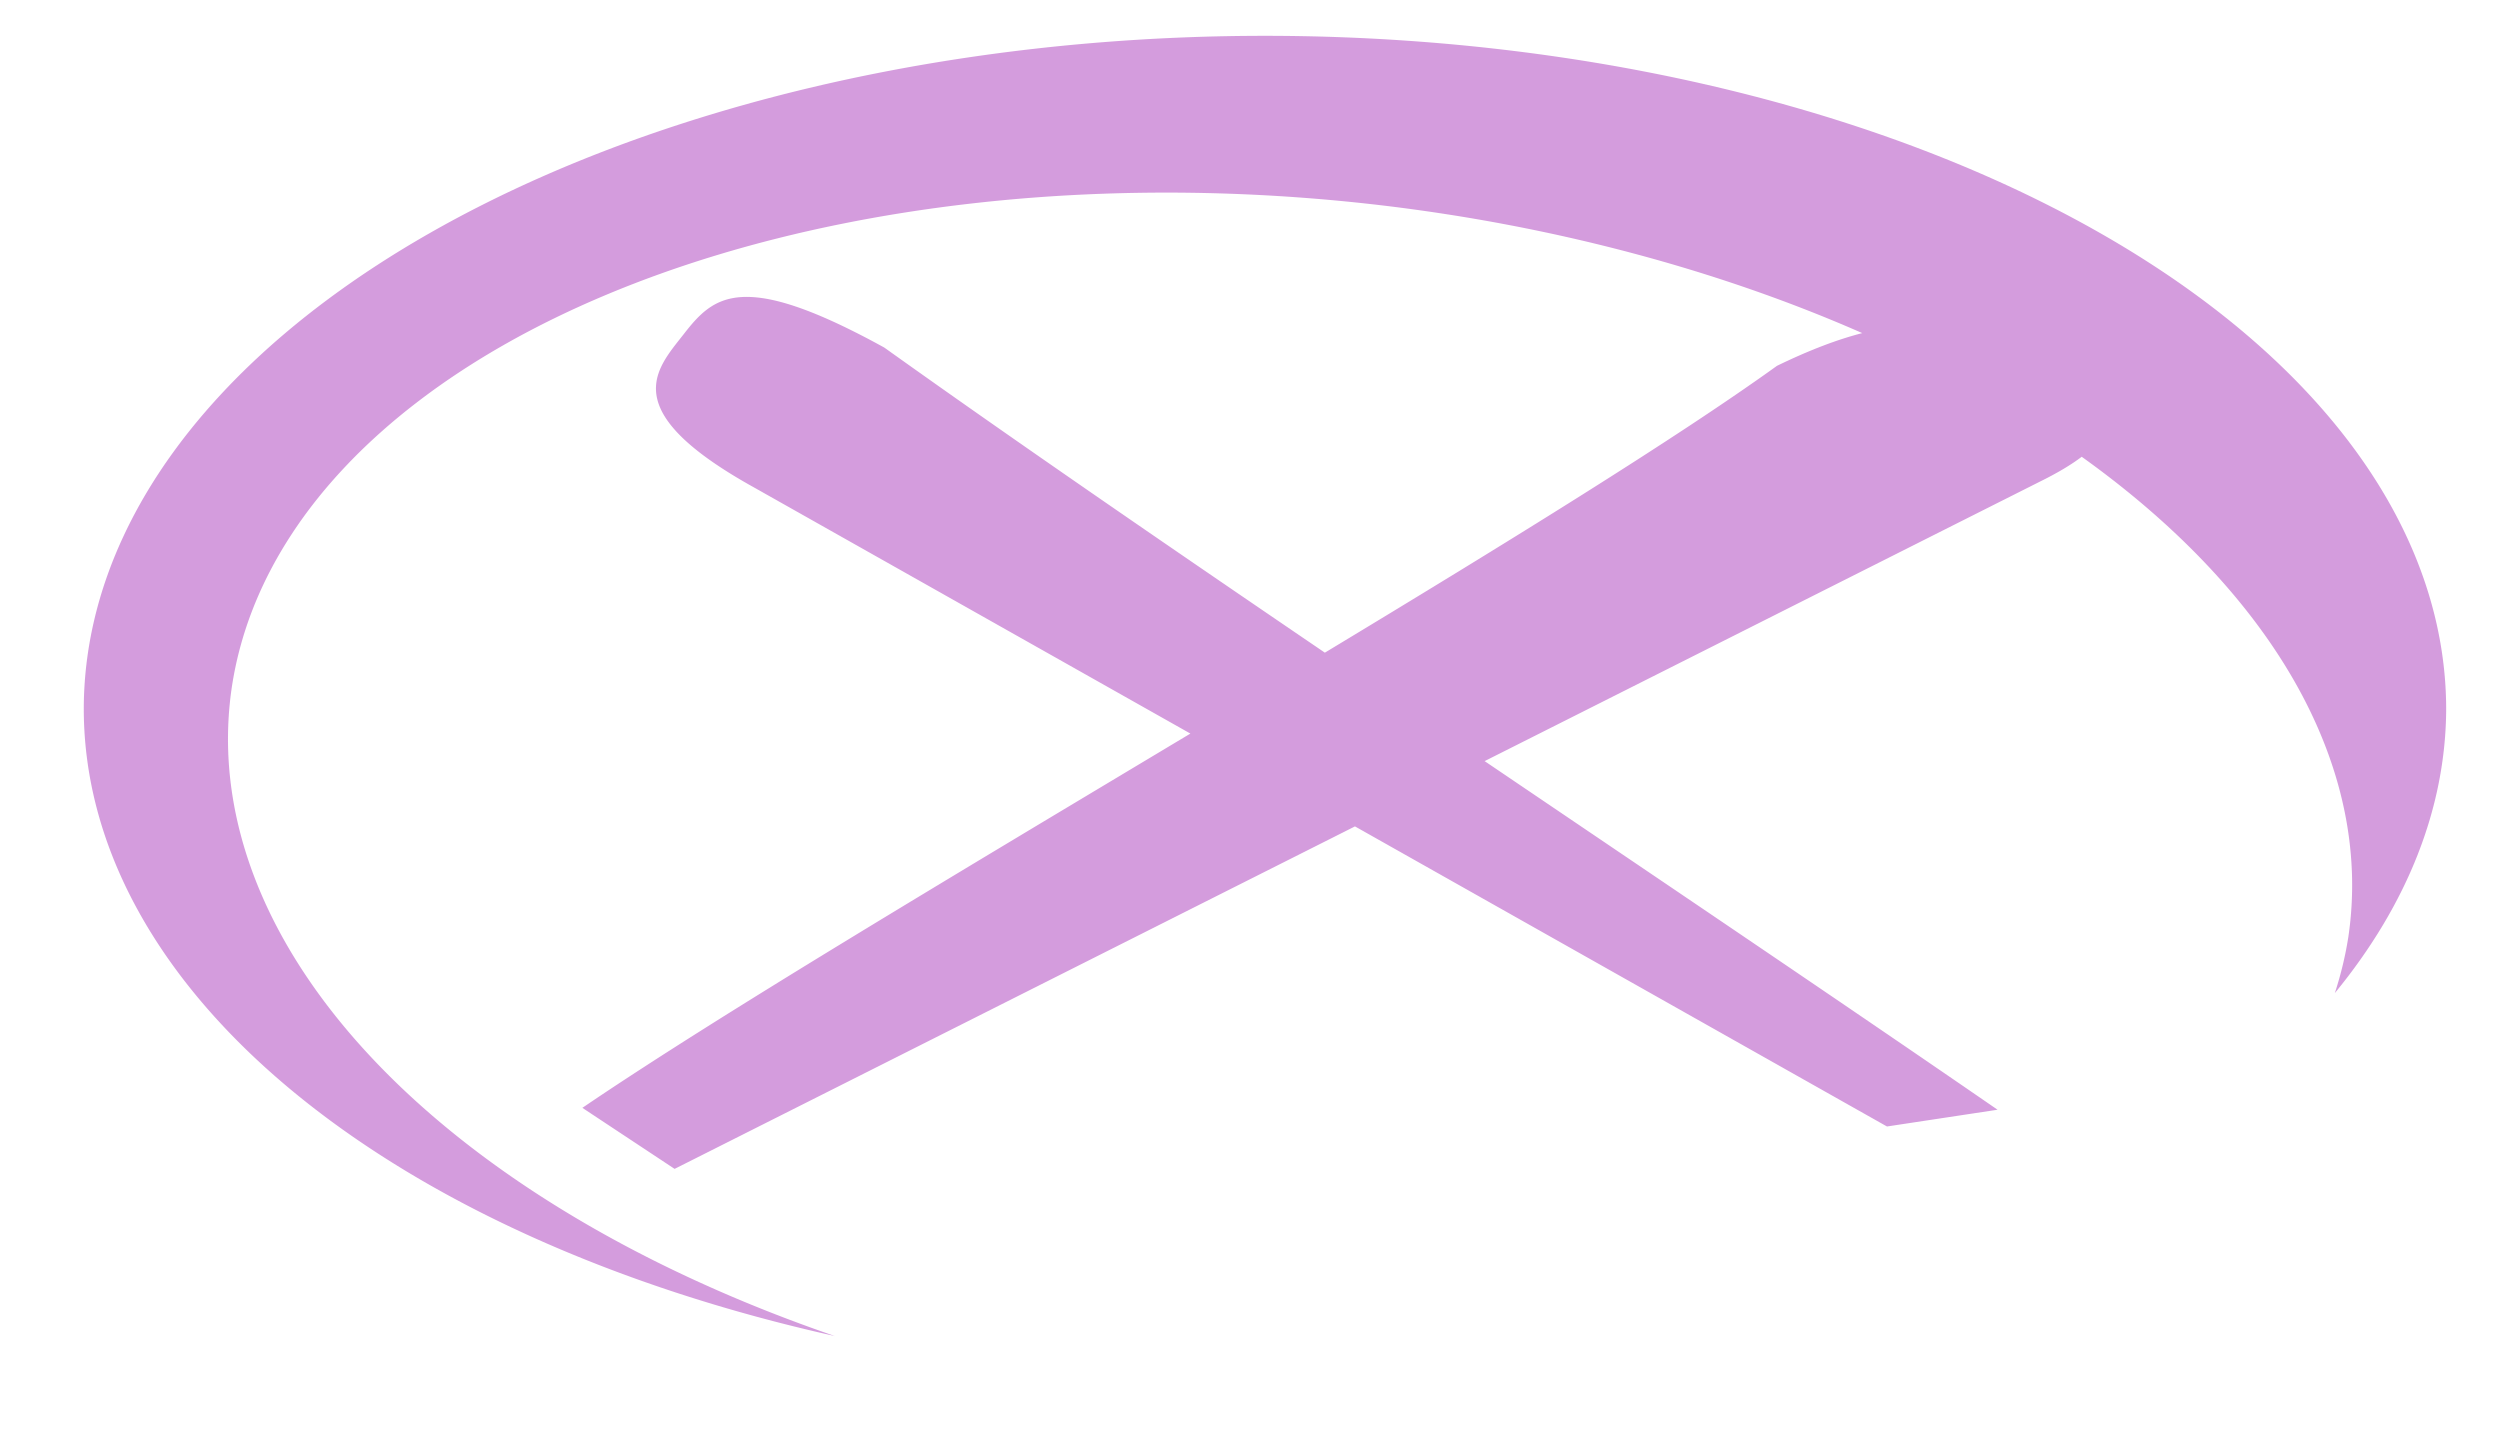 <?xml version="1.0" encoding="UTF-8" standalone="no"?>
<!-- Created with Inkscape (http://www.inkscape.org/) -->

<svg
   xmlns:dc="http://purl.org/dc/elements/1.1/"
   xmlns:cc="http://creativecommons.org/ns#"
   xmlns:rdf="http://www.w3.org/1999/02/22-rdf-syntax-ns#"
   xmlns:svg="http://www.w3.org/2000/svg"
   xmlns="http://www.w3.org/2000/svg"
   xmlns:sodipodi="http://sodipodi.sourceforge.net/DTD/sodipodi-0.dtd"
   xmlns:inkscape="http://www.inkscape.org/namespaces/inkscape"
   width="70mm"
   height="40mm"
   viewBox="0 0 70 40"
   version="1.1"
   id="svg1009"
   inkscape:version="0.92.4 (5da689c313, 2019-01-14)"
   sodipodi:docname="oldPrice.svg">
  <defs
     id="defs1003" />
  <sodipodi:namedview
     id="base"
     pagecolor="#ffffff"
     bordercolor="#666666"
     borderopacity="1.0"
     inkscape:pageopacity="0.0"
     inkscape:pageshadow="2"
     inkscape:zoom="5.9154755"
     inkscape:cx="110.66937"
     inkscape:cy="89.191541"
     inkscape:document-units="mm"
     inkscape:current-layer="layer1"
     showgrid="false"
     fit-margin-top="0"
     fit-margin-left="0"
     fit-margin-right="0"
     fit-margin-bottom="0"
     inkscape:window-width="1920"
     inkscape:window-height="1017"
     inkscape:window-x="-8"
     inkscape:window-y="-8"
     inkscape:window-maximized="1" />
  <g
     inkscape:label="Layer 1"
     inkscape:groupmode="layer"
     id="layer1"
     transform="translate(-41.401,-98.548)">
    <path
       style="opacity:1;fill:#a93cbc;fill-opacity:0.507;fill-rule:evenodd;stroke:#f463f3;stroke-width:0;stroke-linecap:round;stroke-linejoin:round;stroke-miterlimit:4;stroke-dasharray:none;stroke-dashoffset:0;stroke-opacity:1;paint-order:fill markers stroke"
       d="M 133.658,3.785 A 124.806,71.171 0 0 0 8.852,74.959 124.806,71.171 0 0 0 88.215,141.168 112.621,64.775 5.818 0 1 24.496,72.594 112.621,64.775 5.818 0 1 145.99,21.697 112.621,64.775 5.818 0 1 196.766,35.195 c -2.593,0.667 -5.546,1.777 -9.01,3.459 -10.592,7.627 -28.426,18.633 -47.77,30.307 C 123.103,57.474 106.842,46.301 93.434,36.723 85.926,32.59 81.421,31.217 78.398,31.385 c -3.023,0.168 -4.561,1.876 -6.143,3.906 -2.9,3.724 -7.282,8.047 7.385,16.195 L 125.777,77.51 C 101,92.363 75.904,107.288 61.533,117.055 l 9.746,6.449 71.887,-36.186 56.213,31.707 11.684,-1.771 C 195.131,106.278 176.011,93.384 156.867,80.42 l 58.65,-29.521 c 1.907,-0.938 3.353,-1.813 4.438,-2.637 a 112.621,64.775 5.818 0 1 28.172,50.736 112.621,64.775 5.818 0 1 -1.428,5.932 A 124.806,71.171 0 0 0 258.463,74.959 124.806,71.171 0 0 0 133.658,3.785 Z"
       transform="matrix(0.265,0,0,0.265,41.401,98.548)"
       id="path1572"
       inkscape:connector-curvature="0" />
  </g>
</svg>
